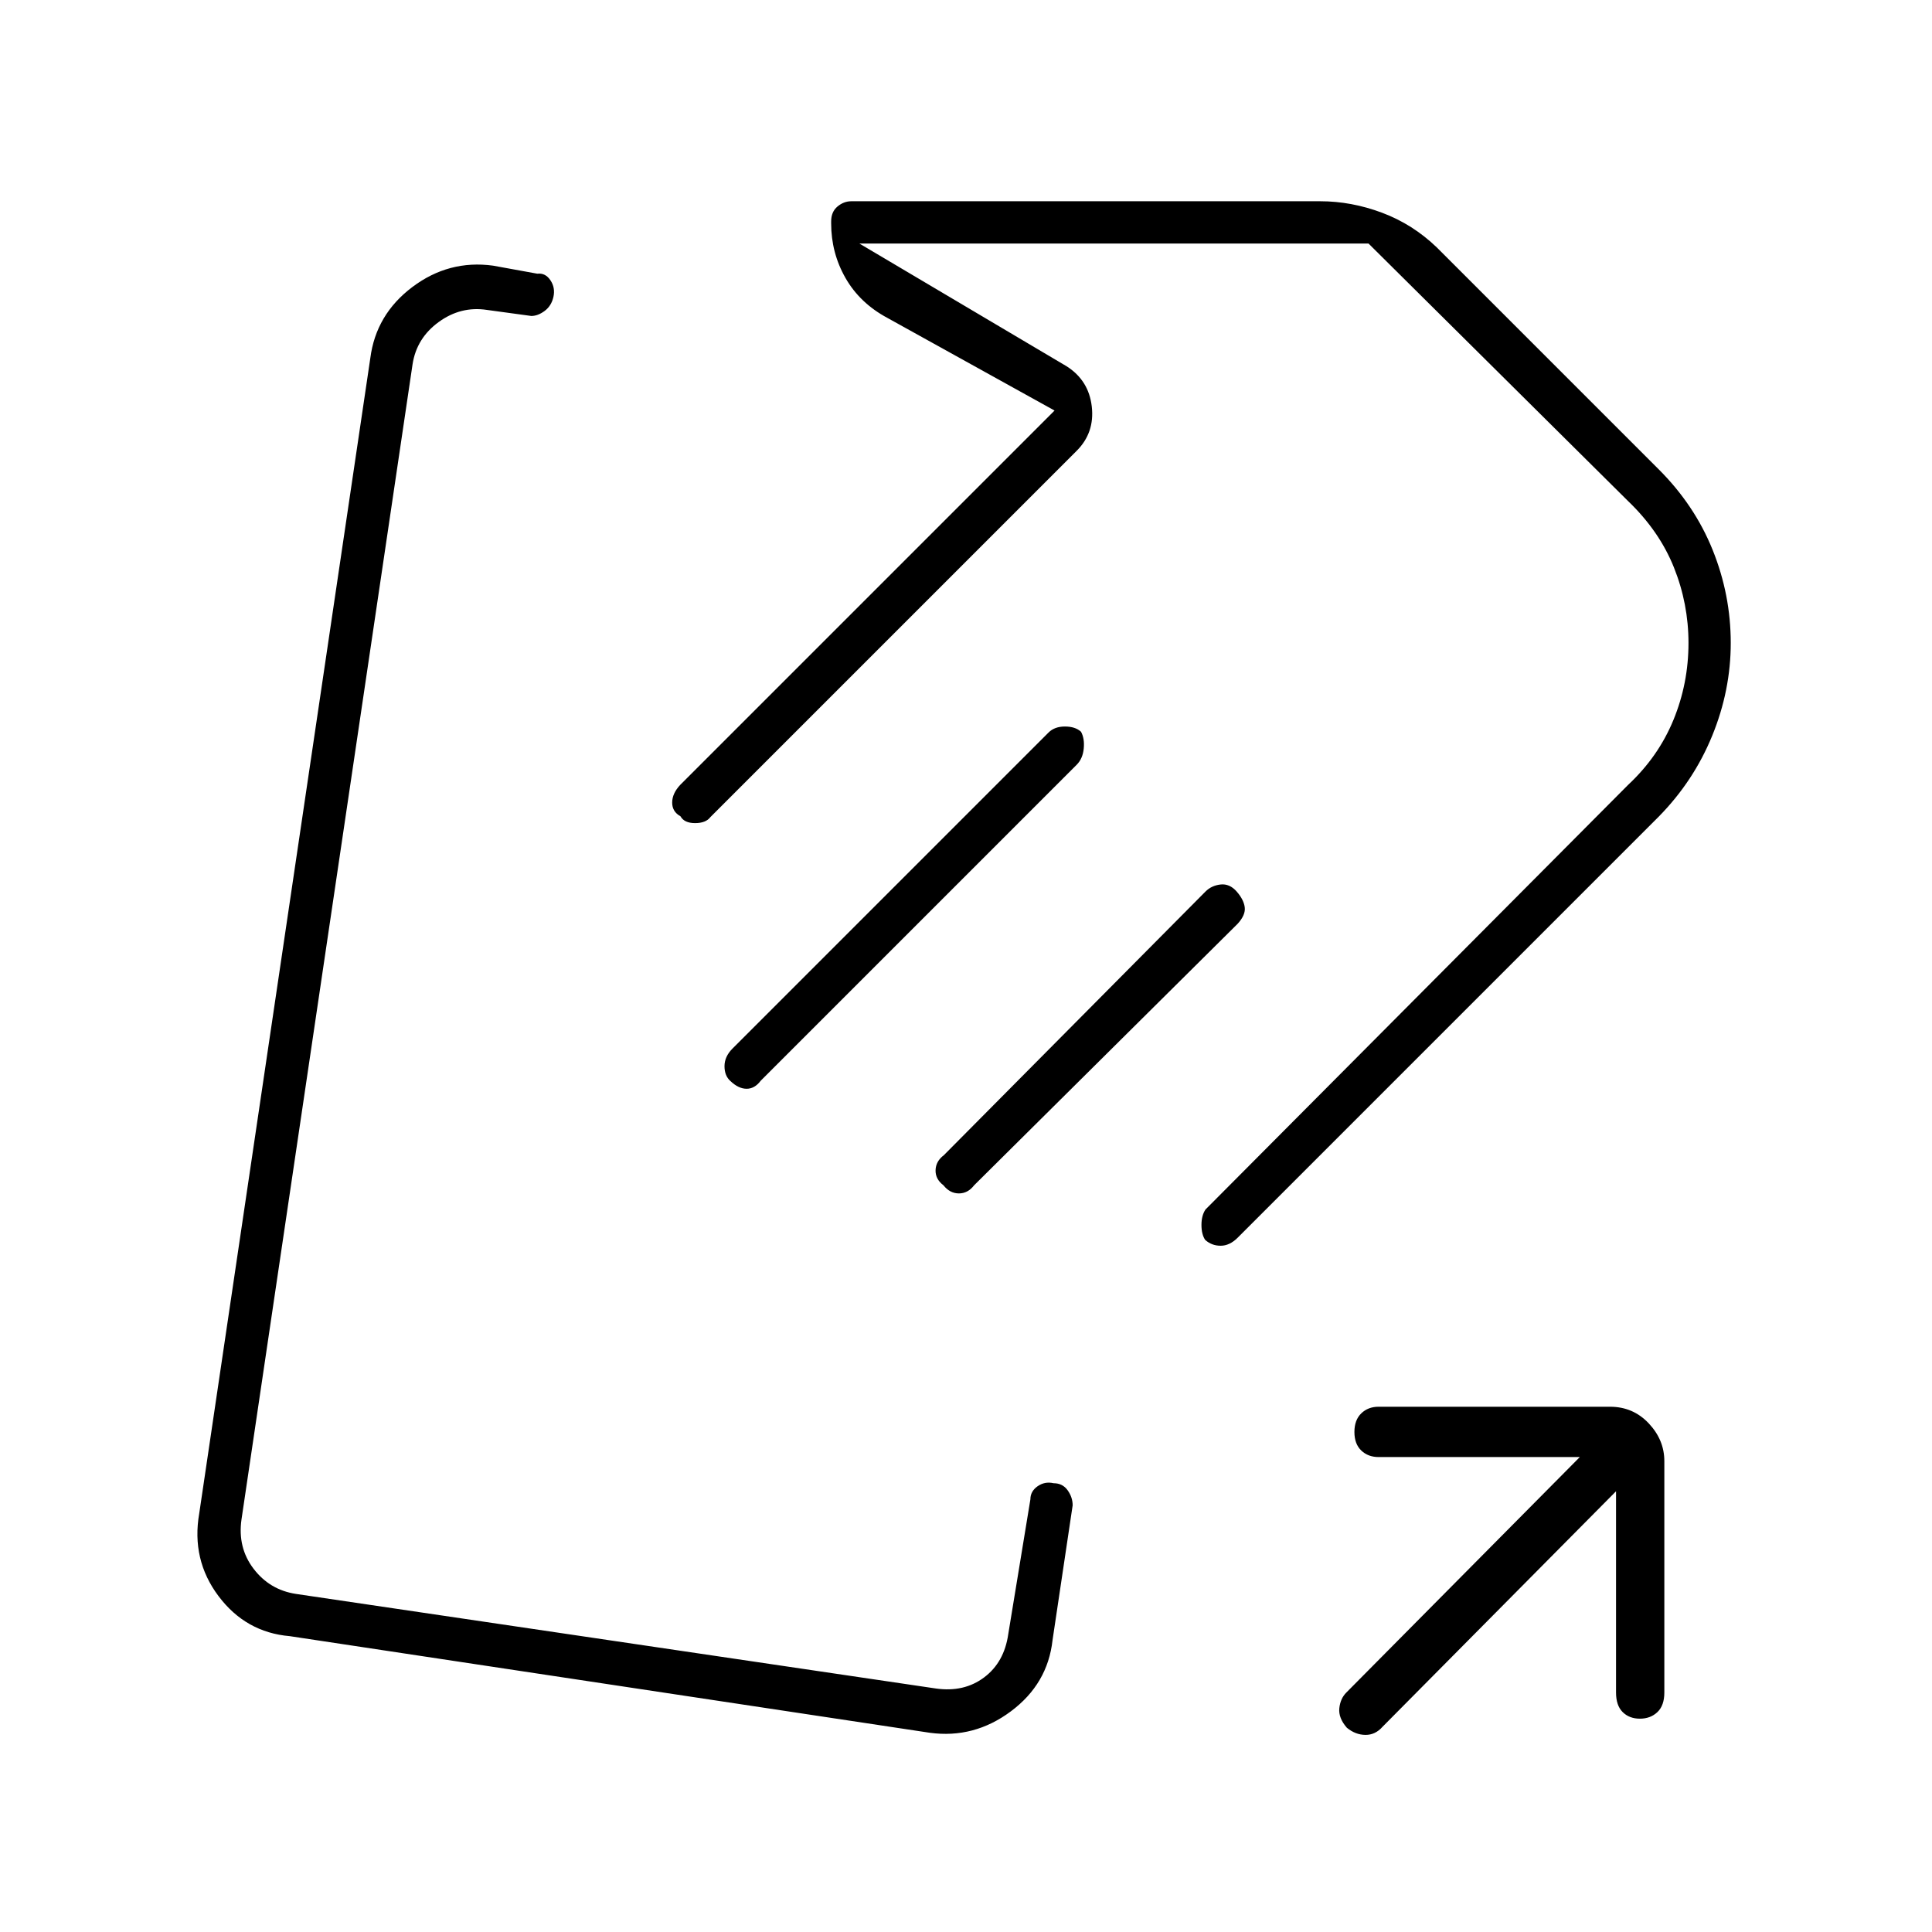 <svg xmlns="http://www.w3.org/2000/svg" height="48" viewBox="0 -960 960 960" width="48"><path d="M320-464ZM462-99l-318-48q-21.88-1.86-35.44-19.93Q95-185 99-208l85-574q2.79-21.75 20.9-35.38Q223-831 245-828l22 4q4-.48 6.5 3.25 2.5 3.72 1.5 8.25-1 4.5-4.37 7T264-803l-22-3q-13-2-24 6t-13 21l-85 574q-2 14 6 24.5t21 12.5l318 47q14 2 24-5.5t12-21.5l11-67q0-4 3.59-6.5 3.6-2.5 7.91-1.5 4.5 0 7 3.5t2.5 7.5l-10 67q-2.41 21.73-20.71 35.36Q484-96 462-99Zm362.28-455.28L615-345q-4 4-8.46 4-4.46 0-7.7-2.91-1.84-2.75-1.84-7.42t2-7.67l210-211q15-14 22.5-32.21 7.5-18.2 7.5-38.29 0-19.5-7.25-37.57T809-711L680-839H427l103 61q11 7 12.5 20t-7.5 22L353-554q-2.25 3-7.62 3-5.38 0-7.25-3.39-4.13-2.28-4.13-6.81 0-4.53 4-8.8l186-186-83-46q-13.73-7.35-20.87-19.85Q413-834.34 413-849v-1q0-4.75 3.14-7.38Q419.27-860 423-860h233q15.52 0 30.75 5.71T714-837l110 110q18 17.91 27 40.25 9 22.33 9 46.25 0 23.5-9.19 46.02-9.19 22.53-26.53 40.2ZM363-422.78q-3-2.63-3-7.43 0-4.79 4-8.79l157-157q3-3 8.16-3t8 2.61Q539-593 538.5-588t-3.5 8L378-423q-3 4-7 4t-8-3.78Zm105.78 51.73q-4.03-3.06-3.9-7.5Q465-383 469-386l130-131q3-3 7.5-3.5t8 3.5q3.5 4 4 7.8T615-501L484-371q-3.07 4-7.53 4-4.47 0-7.69-4.05ZM803-219 687-102q-3.6 4.11-8.56 4.06-4.97-.06-9.2-3.56-4.24-4.86-3.74-9.68.5-4.82 3.5-7.82l116-117H685q-5.2 0-8.6-3.25-3.4-3.26-3.4-9.2 0-5.95 3.4-9.25t8.6-3.3h115q11.47 0 19.24 8.25Q827-244.5 827-234v115q0 6.47-3.44 9.73-3.44 3.27-8.7 3.27t-8.56-3.27q-3.3-3.26-3.3-9.73v-100ZM634-635Z"/></svg>